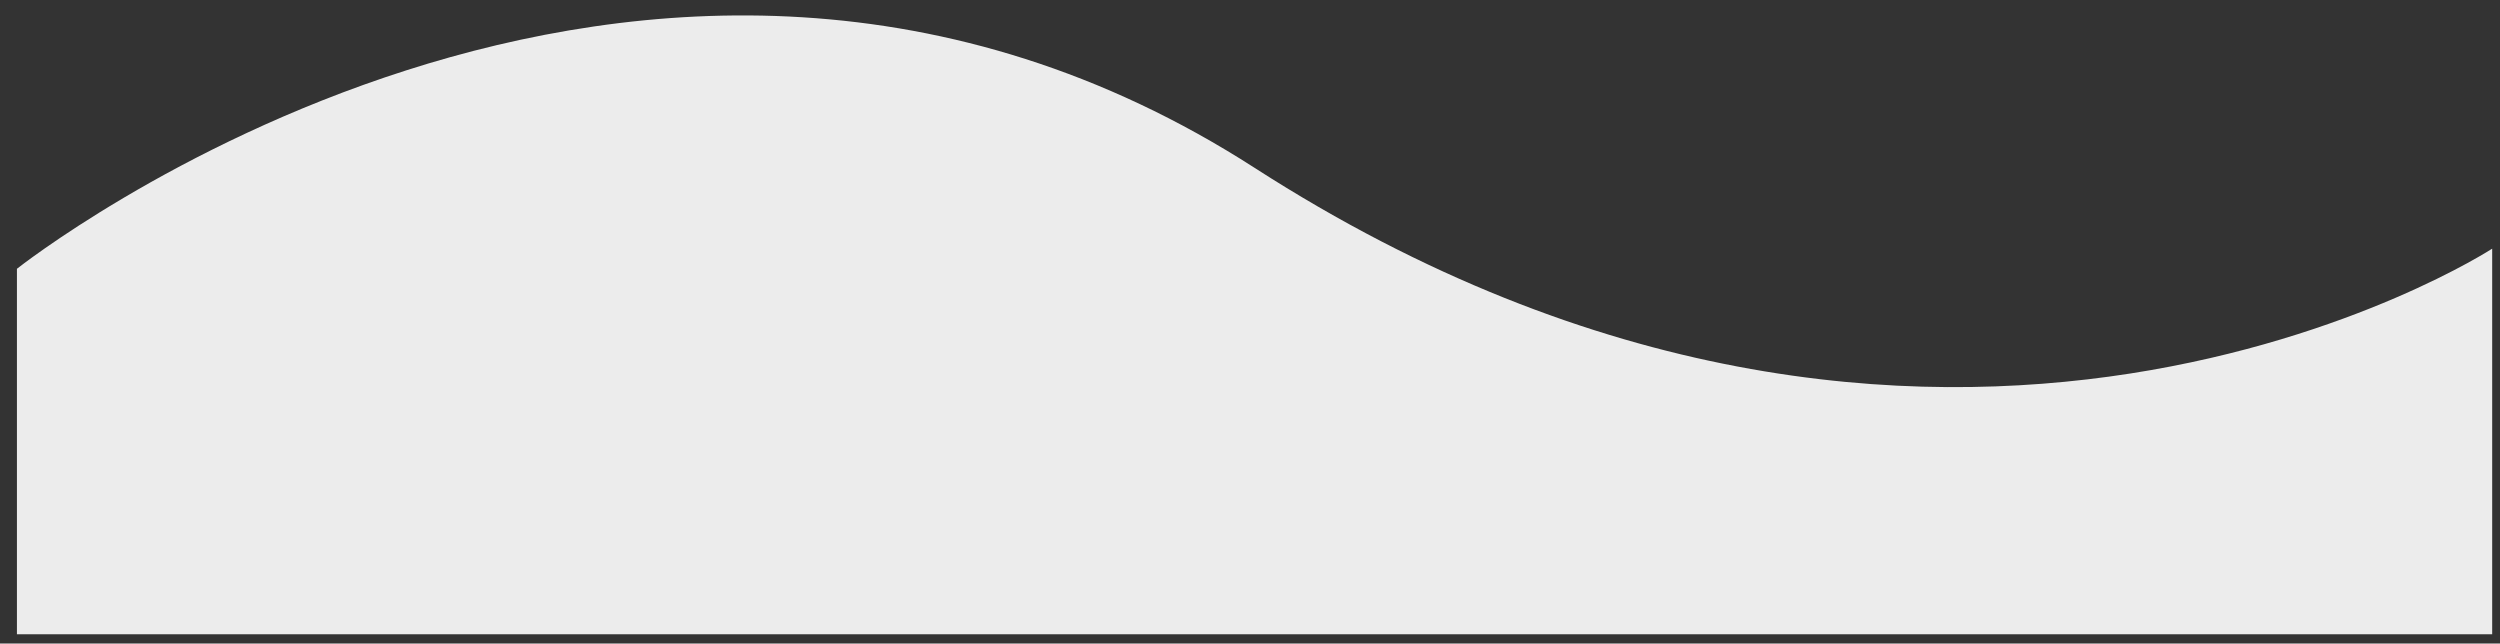 <svg width="101" height="26" viewBox="0 0 101 26" fill="none" xmlns="http://www.w3.org/2000/svg">
<rect x="0" y="0" width="101" height="26" fill="#333333" stroke="none"/>
<path fill-rule="evenodd" clip-rule="evenodd" d="M0.684 25.624H100.684V10.046C100.684 10.046 78.354 24.585 50.692 6.785C25.927 -9.151 0.684 10.859 0.684 10.859V25.624Z" fill="#ECECEC"/>
</svg>
